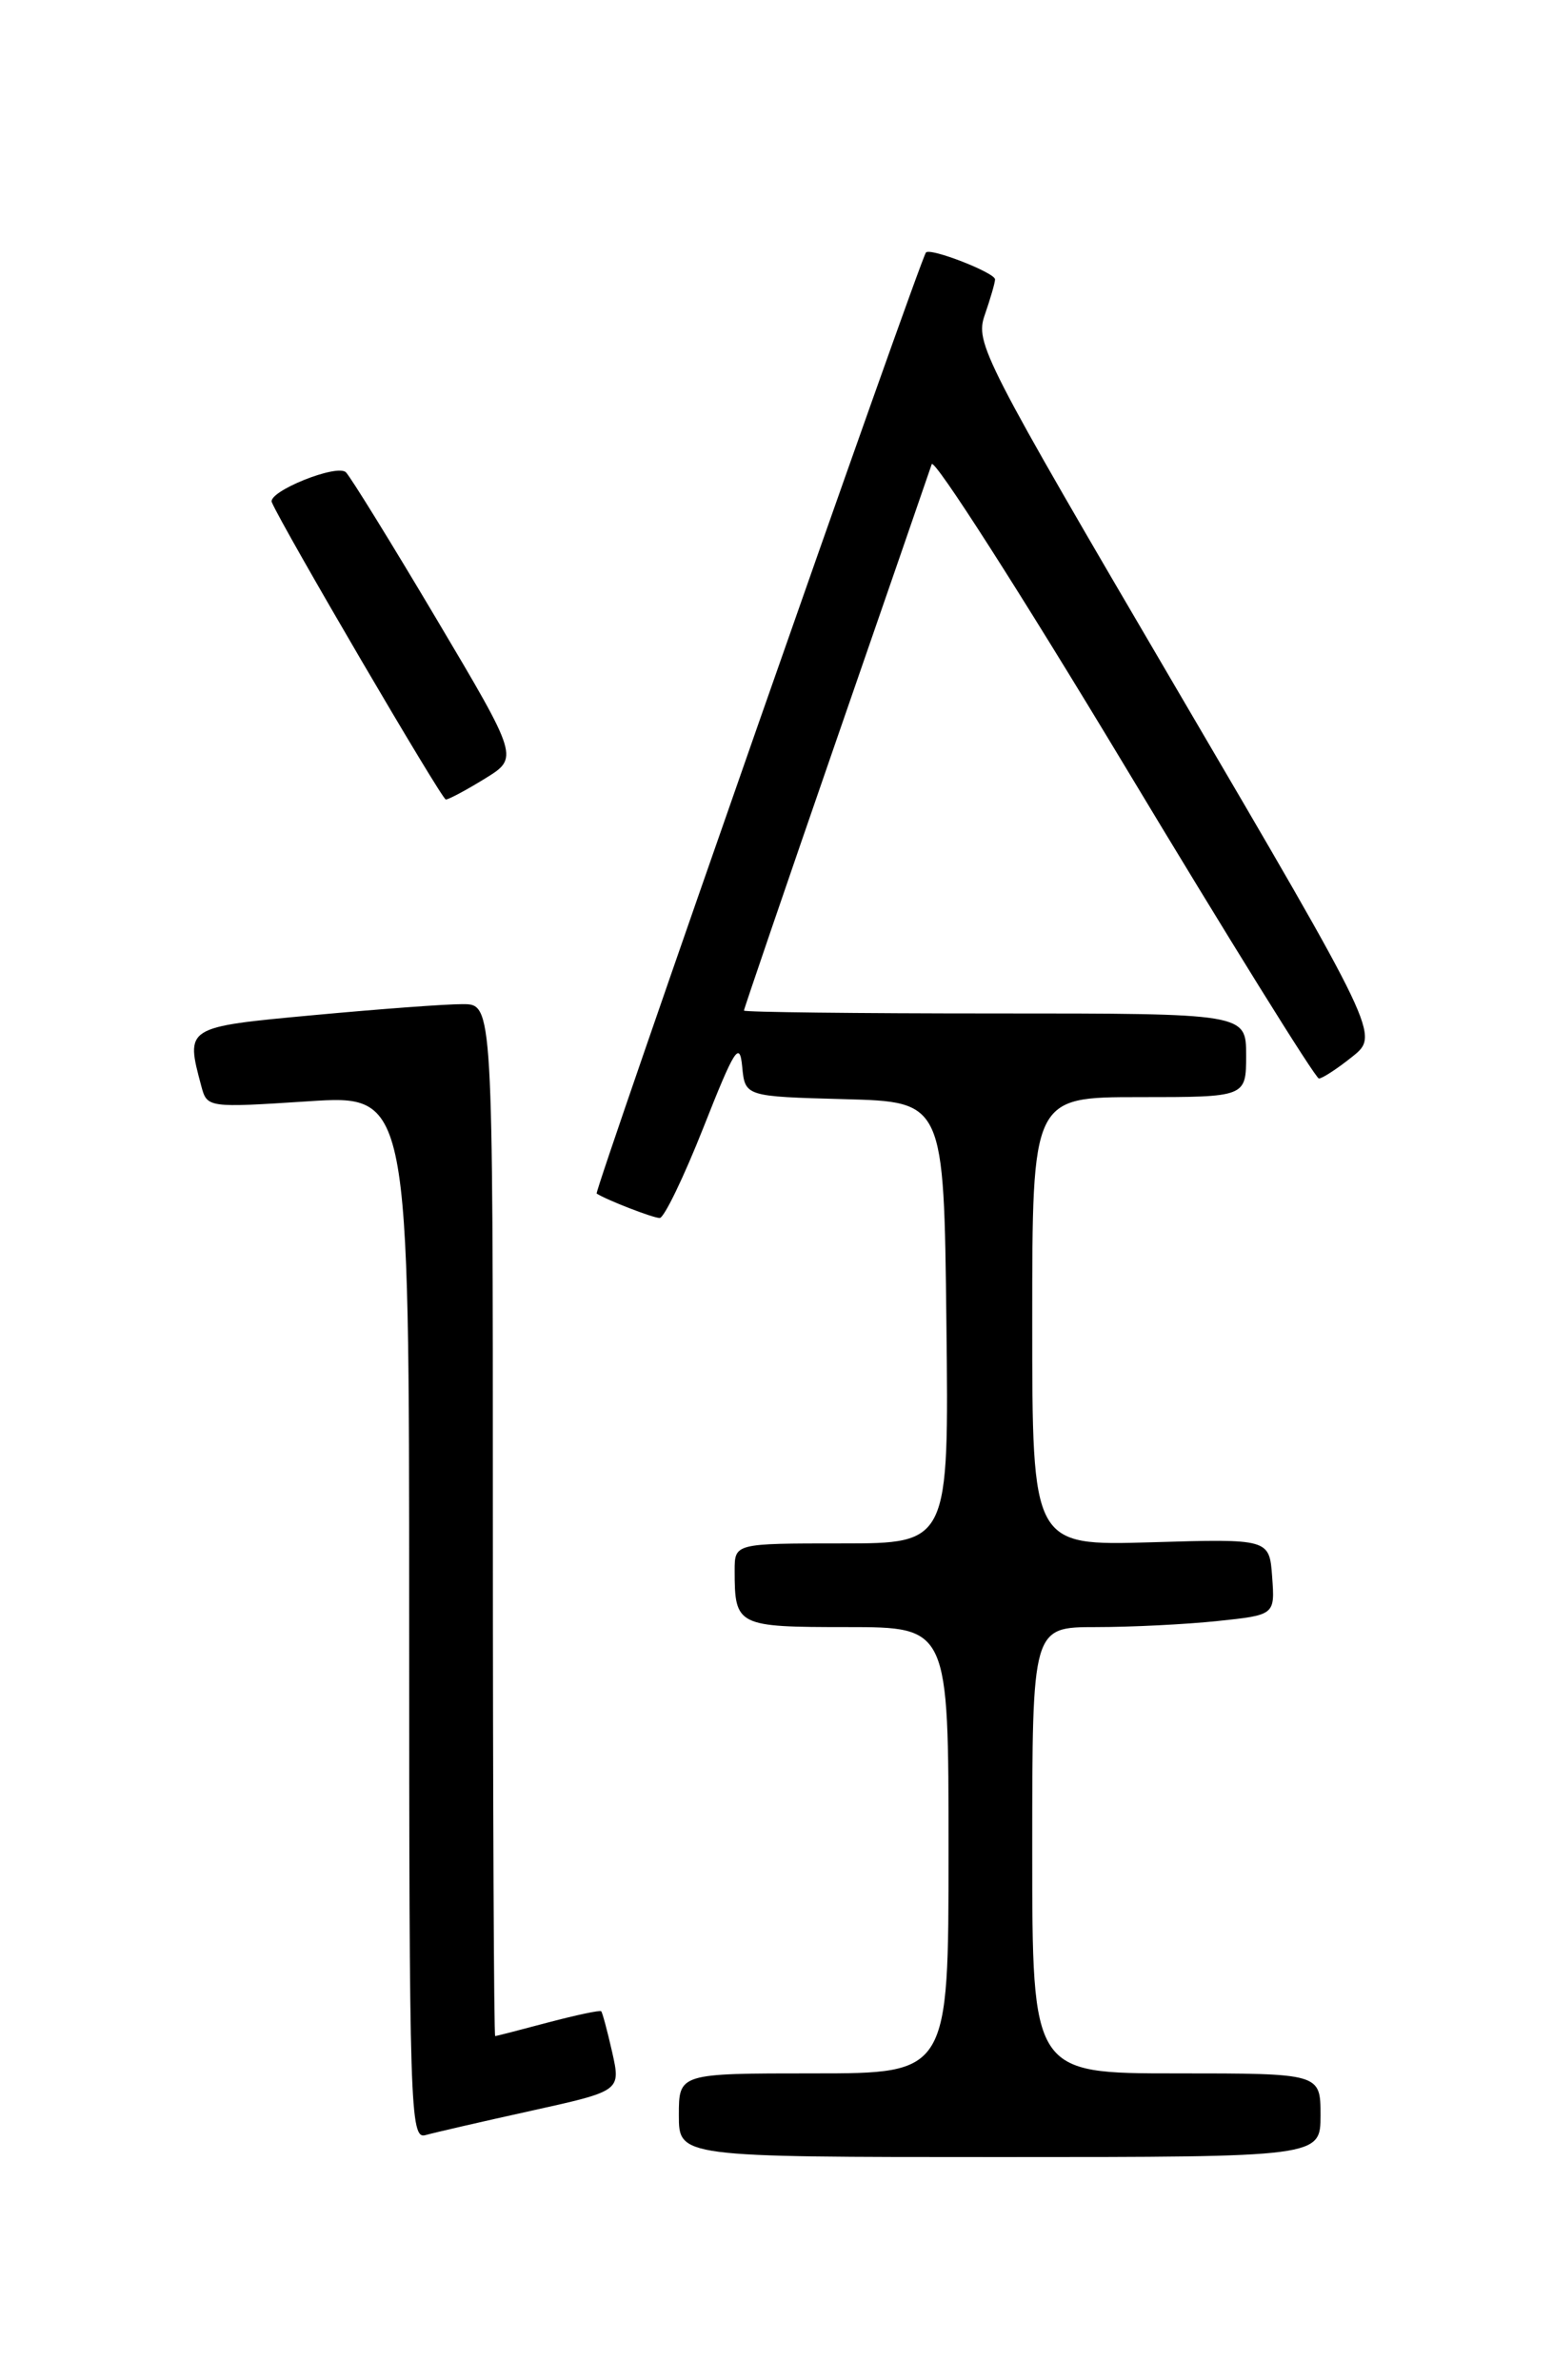 <?xml version="1.0" encoding="UTF-8" standalone="no"?>
<!DOCTYPE svg PUBLIC "-//W3C//DTD SVG 1.1//EN" "http://www.w3.org/Graphics/SVG/1.1/DTD/svg11.dtd" >
<svg xmlns="http://www.w3.org/2000/svg" xmlns:xlink="http://www.w3.org/1999/xlink" version="1.1" viewBox="0 0 167 256">
 <g >
 <path fill="currentColor"
d=" M 142.00 227.50 C 142.00 223.00 142.00 223.00 126.50 223.00 C 111.00 223.00 111.00 223.00 111.00 199.00 C 111.00 175.00 111.00 175.00 117.85 175.00 C 121.62 175.00 127.50 174.71 130.90 174.35 C 137.10 173.70 137.10 173.70 136.80 169.60 C 136.50 165.50 136.50 165.50 123.75 165.88 C 111.00 166.25 111.00 166.25 111.00 142.13 C 111.00 118.00 111.00 118.00 122.50 118.00 C 134.00 118.00 134.00 118.00 134.00 113.50 C 134.00 109.00 134.00 109.00 107.00 109.00 C 92.15 109.00 80.00 108.86 80.00 108.69 C 80.00 108.51 84.44 95.52 89.87 79.81 C 95.30 64.11 99.95 50.66 100.19 49.93 C 100.43 49.20 109.75 63.77 120.90 82.30 C 132.04 100.84 141.46 116.00 141.83 116.00 C 142.20 115.99 143.81 114.94 145.42 113.65 C 148.34 111.31 148.34 111.31 126.57 74.17 C 105.61 38.41 104.84 36.90 105.90 33.86 C 106.50 32.12 107.00 30.41 107.00 30.05 C 107.00 29.33 100.02 26.61 99.57 27.16 C 98.91 27.97 63.85 128.17 64.16 128.37 C 65.22 129.06 70.22 131.00 70.94 131.00 C 71.41 131.00 73.53 126.61 75.65 121.25 C 79.00 112.76 79.54 111.91 79.81 114.72 C 80.12 117.93 80.12 117.93 90.81 118.22 C 101.50 118.50 101.50 118.50 101.77 142.25 C 102.04 166.00 102.04 166.00 90.52 166.00 C 79.00 166.00 79.00 166.00 79.00 168.92 C 79.00 174.88 79.25 175.00 91.11 175.00 C 102.00 175.00 102.00 175.00 102.00 199.00 C 102.00 223.00 102.00 223.00 87.50 223.00 C 73.00 223.00 73.00 223.00 73.00 227.50 C 73.00 232.00 73.00 232.00 107.50 232.00 C 142.00 232.00 142.00 232.00 142.00 227.50 Z  M 57.13 227.02 C 66.76 224.89 66.76 224.89 65.83 220.72 C 65.31 218.43 64.78 216.45 64.65 216.32 C 64.52 216.18 61.95 216.73 58.95 217.52 C 55.95 218.32 53.39 218.98 53.25 218.99 C 53.11 218.99 53.00 194.03 53.00 163.50 C 53.00 108.00 53.00 108.00 49.75 108.00 C 47.96 107.99 40.76 108.53 33.75 109.18 C 19.87 110.47 19.94 110.43 21.65 116.83 C 22.27 119.14 22.35 119.15 33.14 118.45 C 44.00 117.74 44.00 117.74 44.00 173.94 C 44.00 226.98 44.10 230.11 45.75 229.64 C 46.71 229.37 51.83 228.19 57.13 227.02 Z  M 52.15 83.74 C 55.79 81.50 55.79 81.50 46.95 66.60 C 42.09 58.41 37.70 51.30 37.20 50.80 C 36.25 49.85 28.75 52.88 29.23 54.02 C 30.37 56.71 47.51 86.00 47.94 85.99 C 48.25 85.99 50.14 84.98 52.15 83.74 Z "/>
</g>
</svg>